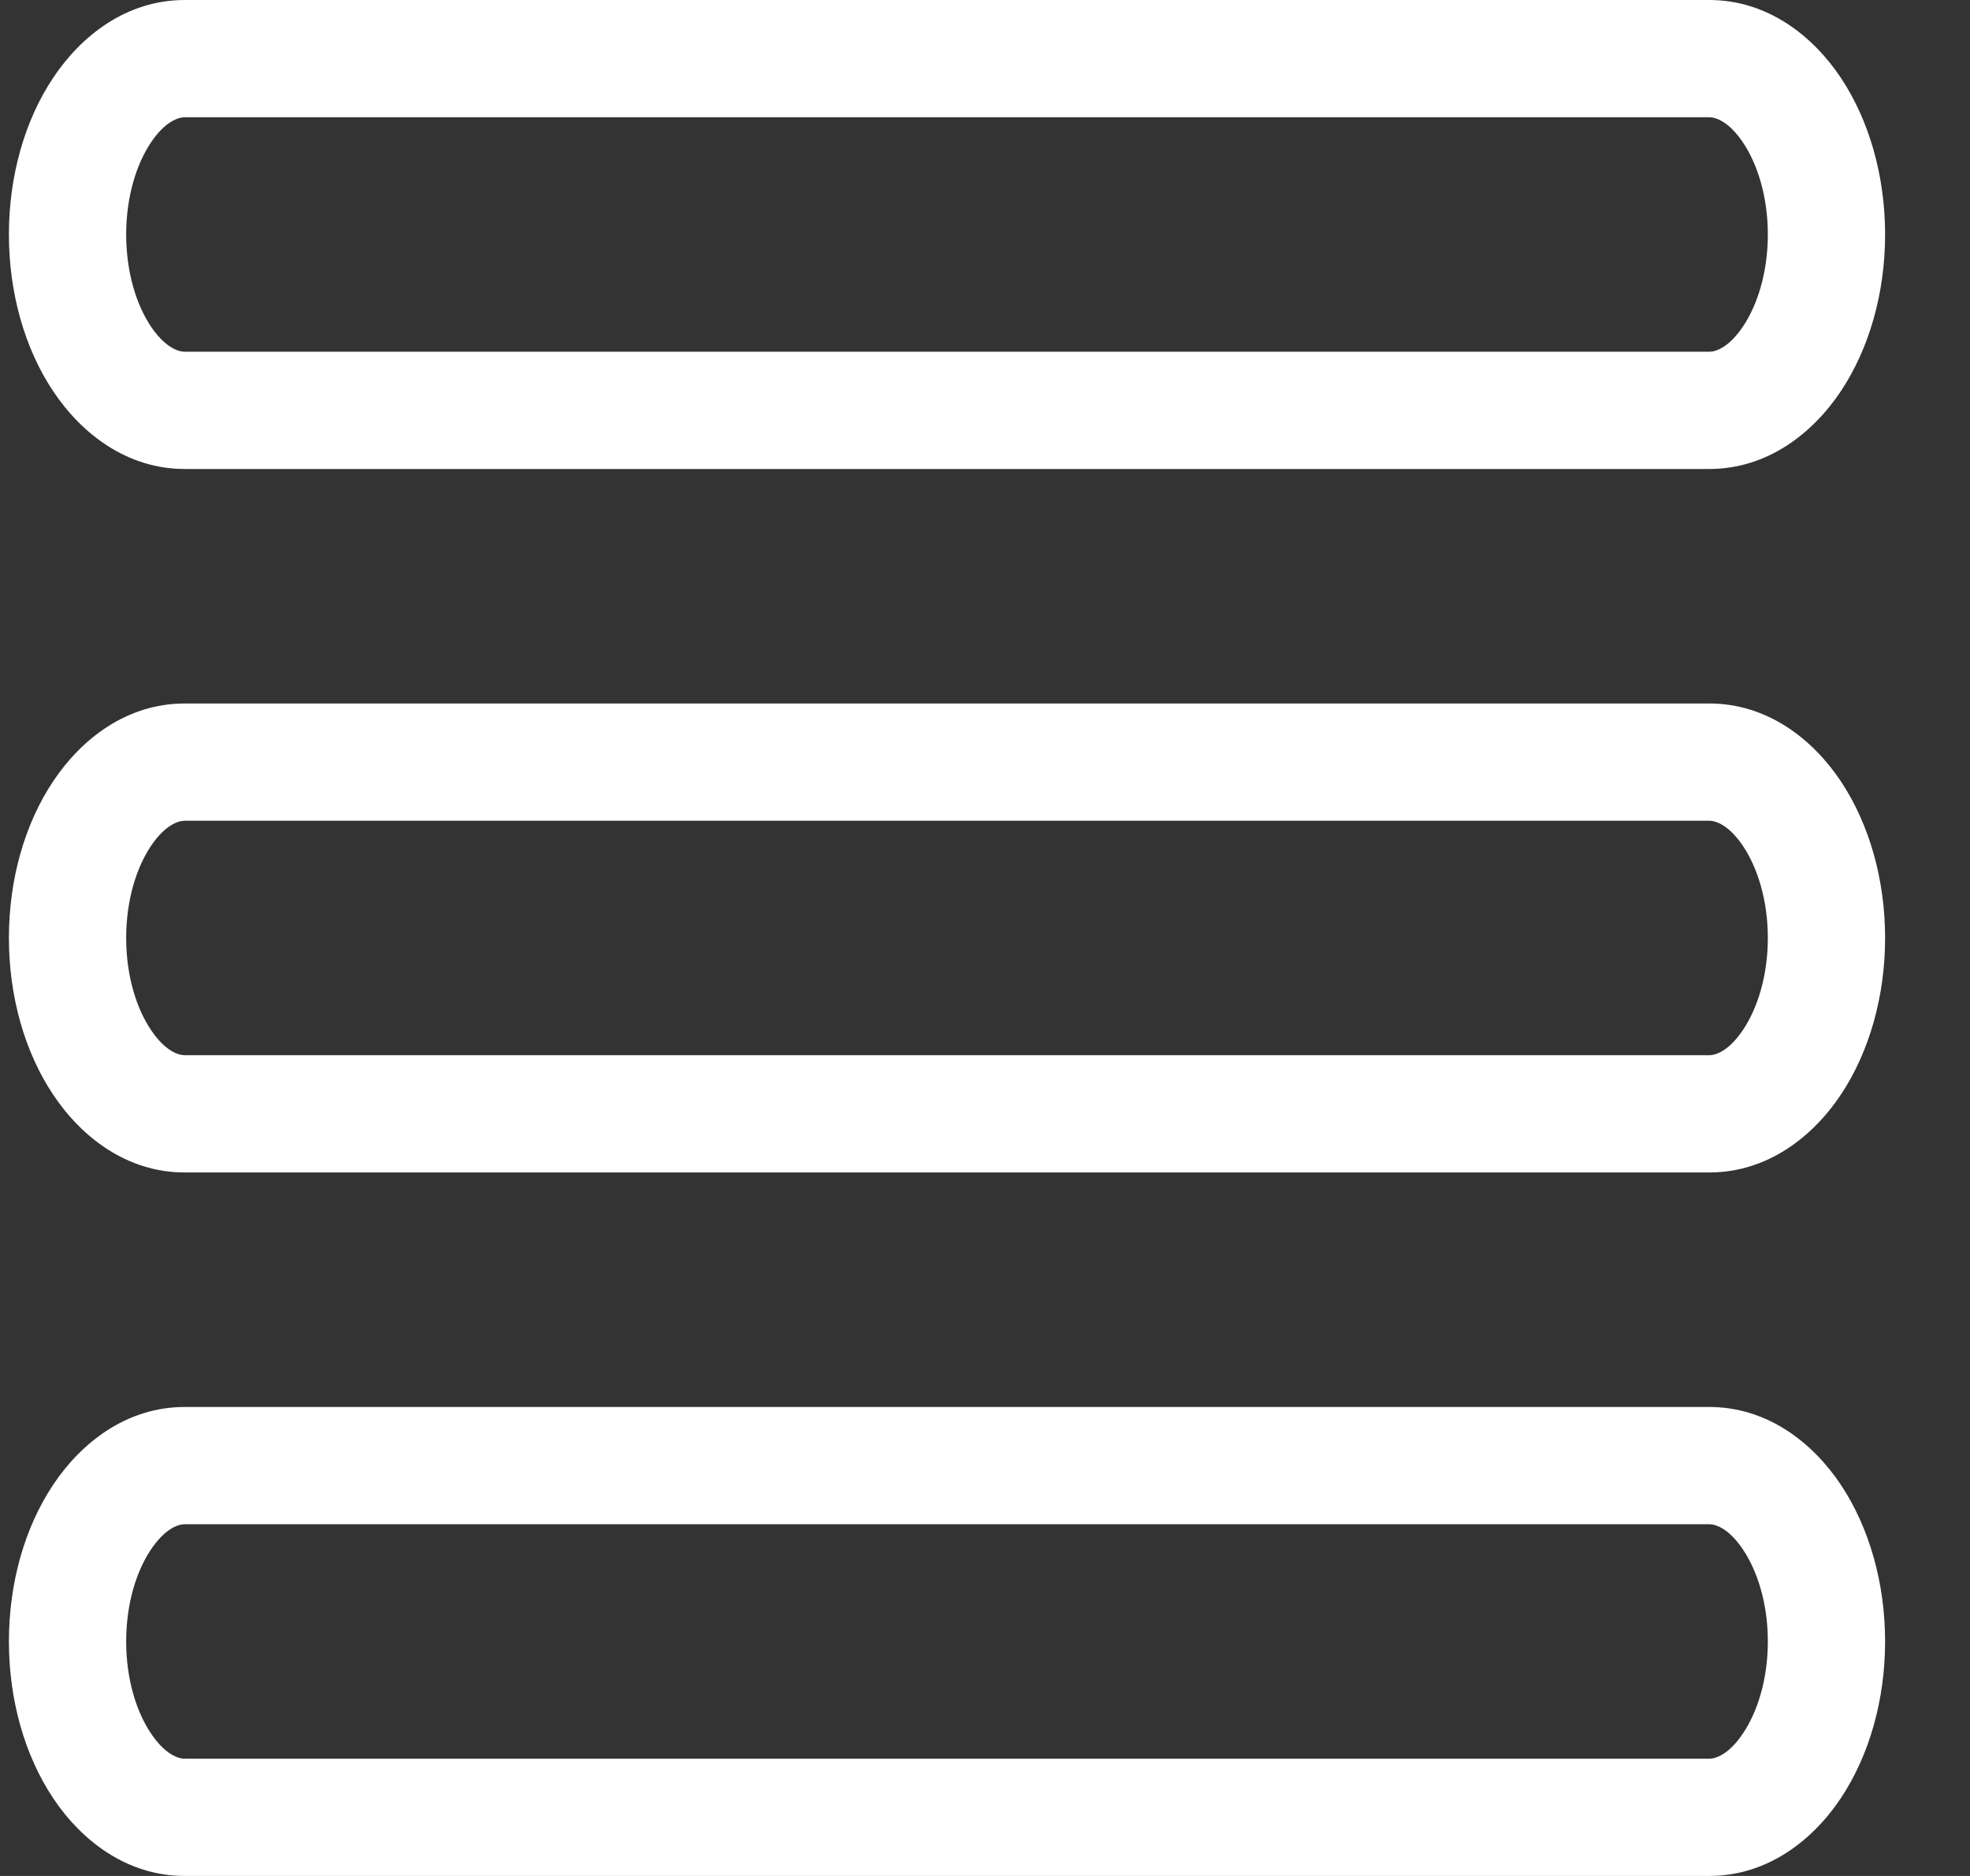 <svg width="21" height="20" viewBox="0 0 21 20" fill="none" xmlns="http://www.w3.org/2000/svg">
<rect x="0" y="0" width="21" height="20" fill="#333333" stroke="none"/>
<path fill-rule="evenodd" clip-rule="evenodd" d="M1.607 1.522C1.457 1.747 1.345 2.092 1.345 2.5C1.345 2.908 1.457 3.253 1.607 3.478C1.76 3.707 1.902 3.75 1.97 3.75H18.22C18.288 3.75 18.429 3.707 18.582 3.478C18.732 3.253 18.845 2.908 18.845 2.5C18.845 2.092 18.732 1.747 18.582 1.522C18.429 1.293 18.288 1.25 18.22 1.25H1.97C1.902 1.25 1.76 1.293 1.607 1.522ZM0.567 0.829C0.867 0.379 1.35 0 1.97 0L18.22 0C18.839 0 19.323 0.379 19.623 0.829C19.926 1.284 20.095 1.877 20.095 2.5C20.095 3.123 19.926 3.716 19.623 4.171C19.323 4.621 18.839 5 18.22 5H1.97C1.35 5 0.867 4.621 0.567 4.171C0.263 3.716 0.095 3.123 0.095 2.5C0.095 1.877 0.263 1.284 0.567 0.829Z" fill="white"/>
<path fill-rule="evenodd" clip-rule="evenodd" d="M1.607 9.022C1.457 9.247 1.345 9.592 1.345 10C1.345 10.408 1.457 10.753 1.607 10.977C1.76 11.207 1.902 11.25 1.97 11.25H18.22C18.288 11.25 18.429 11.207 18.582 10.977C18.732 10.753 18.845 10.408 18.845 10C18.845 9.592 18.732 9.247 18.582 9.022C18.429 8.793 18.288 8.75 18.22 8.75H1.97C1.902 8.75 1.76 8.793 1.607 9.022ZM0.567 8.329C0.867 7.879 1.35 7.5 1.97 7.5H18.22C18.839 7.5 19.323 7.879 19.623 8.329C19.926 8.784 20.095 9.377 20.095 10C20.095 10.623 19.926 11.216 19.623 11.671C19.323 12.121 18.839 12.5 18.22 12.5H1.97C1.35 12.5 0.867 12.121 0.567 11.671C0.263 11.216 0.095 10.623 0.095 10C0.095 9.377 0.263 8.784 0.567 8.329Z" fill="white"/>
<path fill-rule="evenodd" clip-rule="evenodd" d="M1.607 16.523C1.457 16.747 1.345 17.092 1.345 17.5C1.345 17.908 1.457 18.253 1.607 18.477C1.76 18.707 1.902 18.75 1.97 18.75H18.22C18.288 18.75 18.429 18.707 18.582 18.477C18.732 18.253 18.845 17.908 18.845 17.5C18.845 17.092 18.732 16.747 18.582 16.523C18.429 16.293 18.288 16.25 18.22 16.25H1.97C1.902 16.25 1.76 16.293 1.607 16.523ZM0.567 15.829C0.867 15.379 1.35 15 1.97 15H18.22C18.839 15 19.323 15.379 19.623 15.829C19.926 16.284 20.095 16.877 20.095 17.5C20.095 18.123 19.926 18.716 19.623 19.171C19.323 19.621 18.839 20 18.22 20H1.97C1.35 20 0.867 19.621 0.567 19.171C0.263 18.716 0.095 18.123 0.095 17.5C0.095 16.877 0.263 16.284 0.567 15.829Z" fill="white"/>
</svg>
